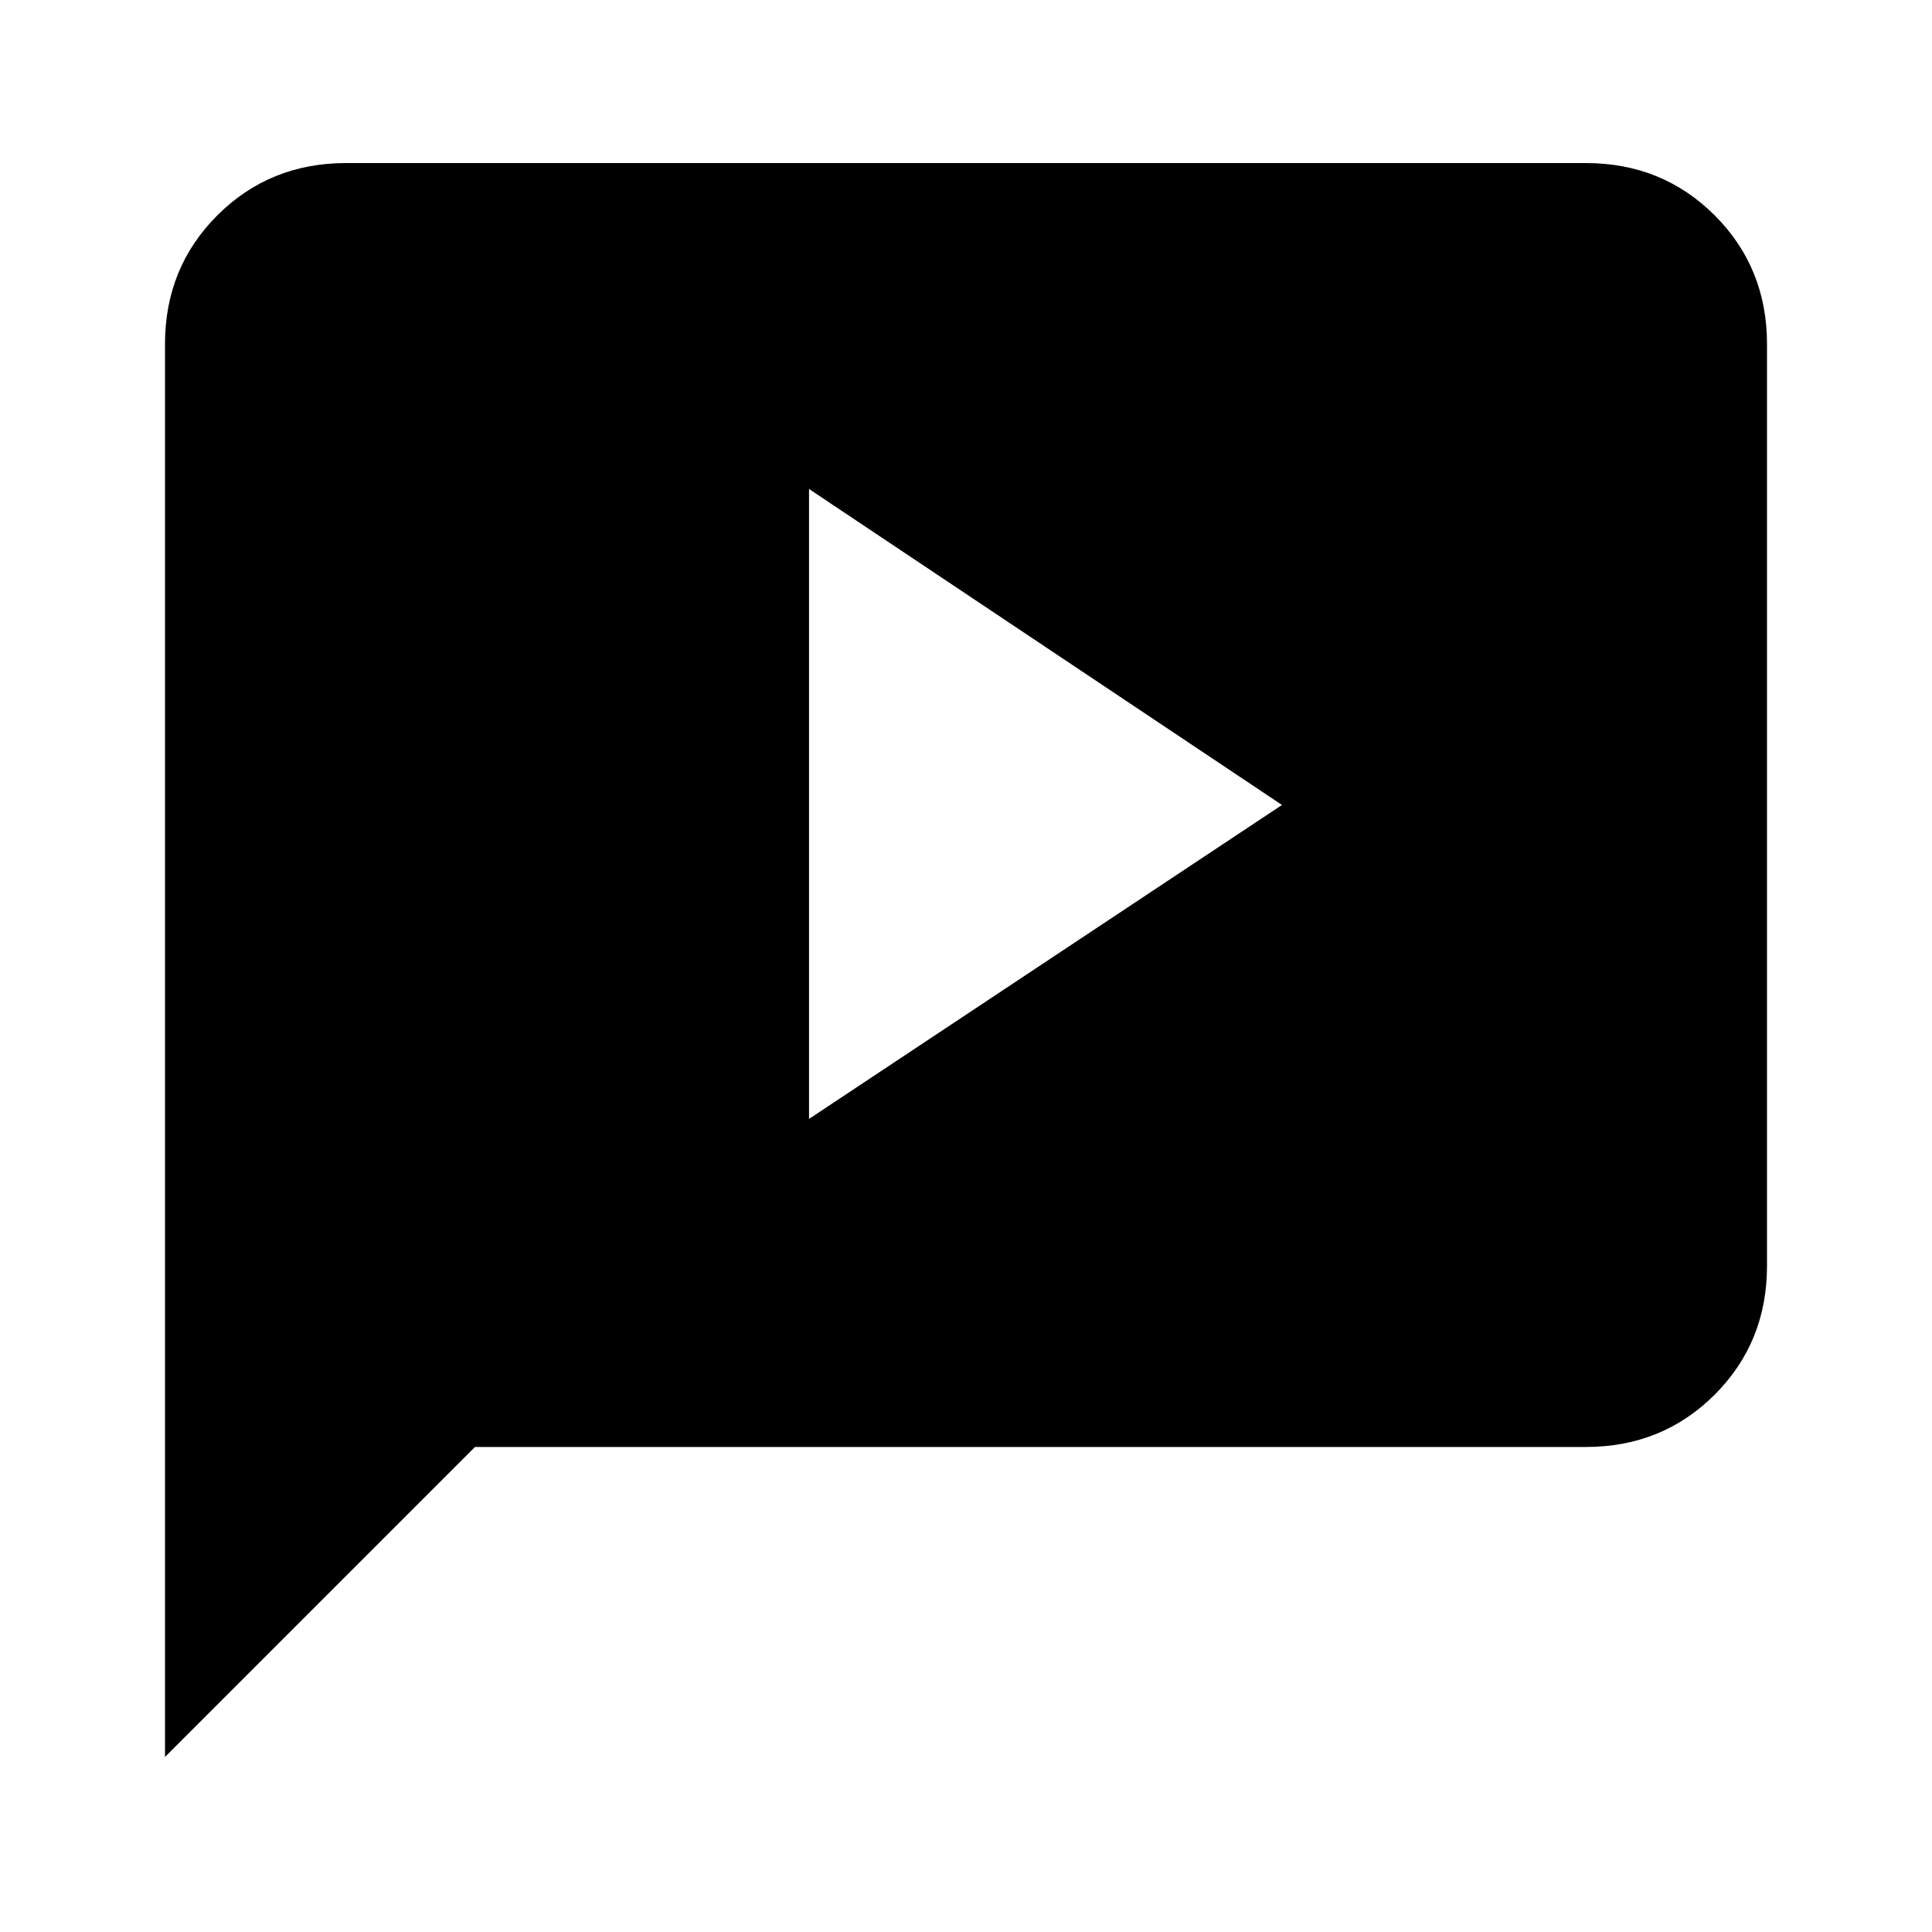 <svg xmlns="http://www.w3.org/2000/svg" height="20" width="20"><path d="M8.375 11.583 13.271 8.333 8.375 5.062ZM1.708 18.188V3.562Q1.708 2.771 2.25 2.229Q2.792 1.688 3.583 1.688H16.417Q17.208 1.688 17.75 2.229Q18.292 2.771 18.292 3.562V13.104Q18.292 13.896 17.75 14.438Q17.208 14.979 16.417 14.979H4.917Z"/></svg>